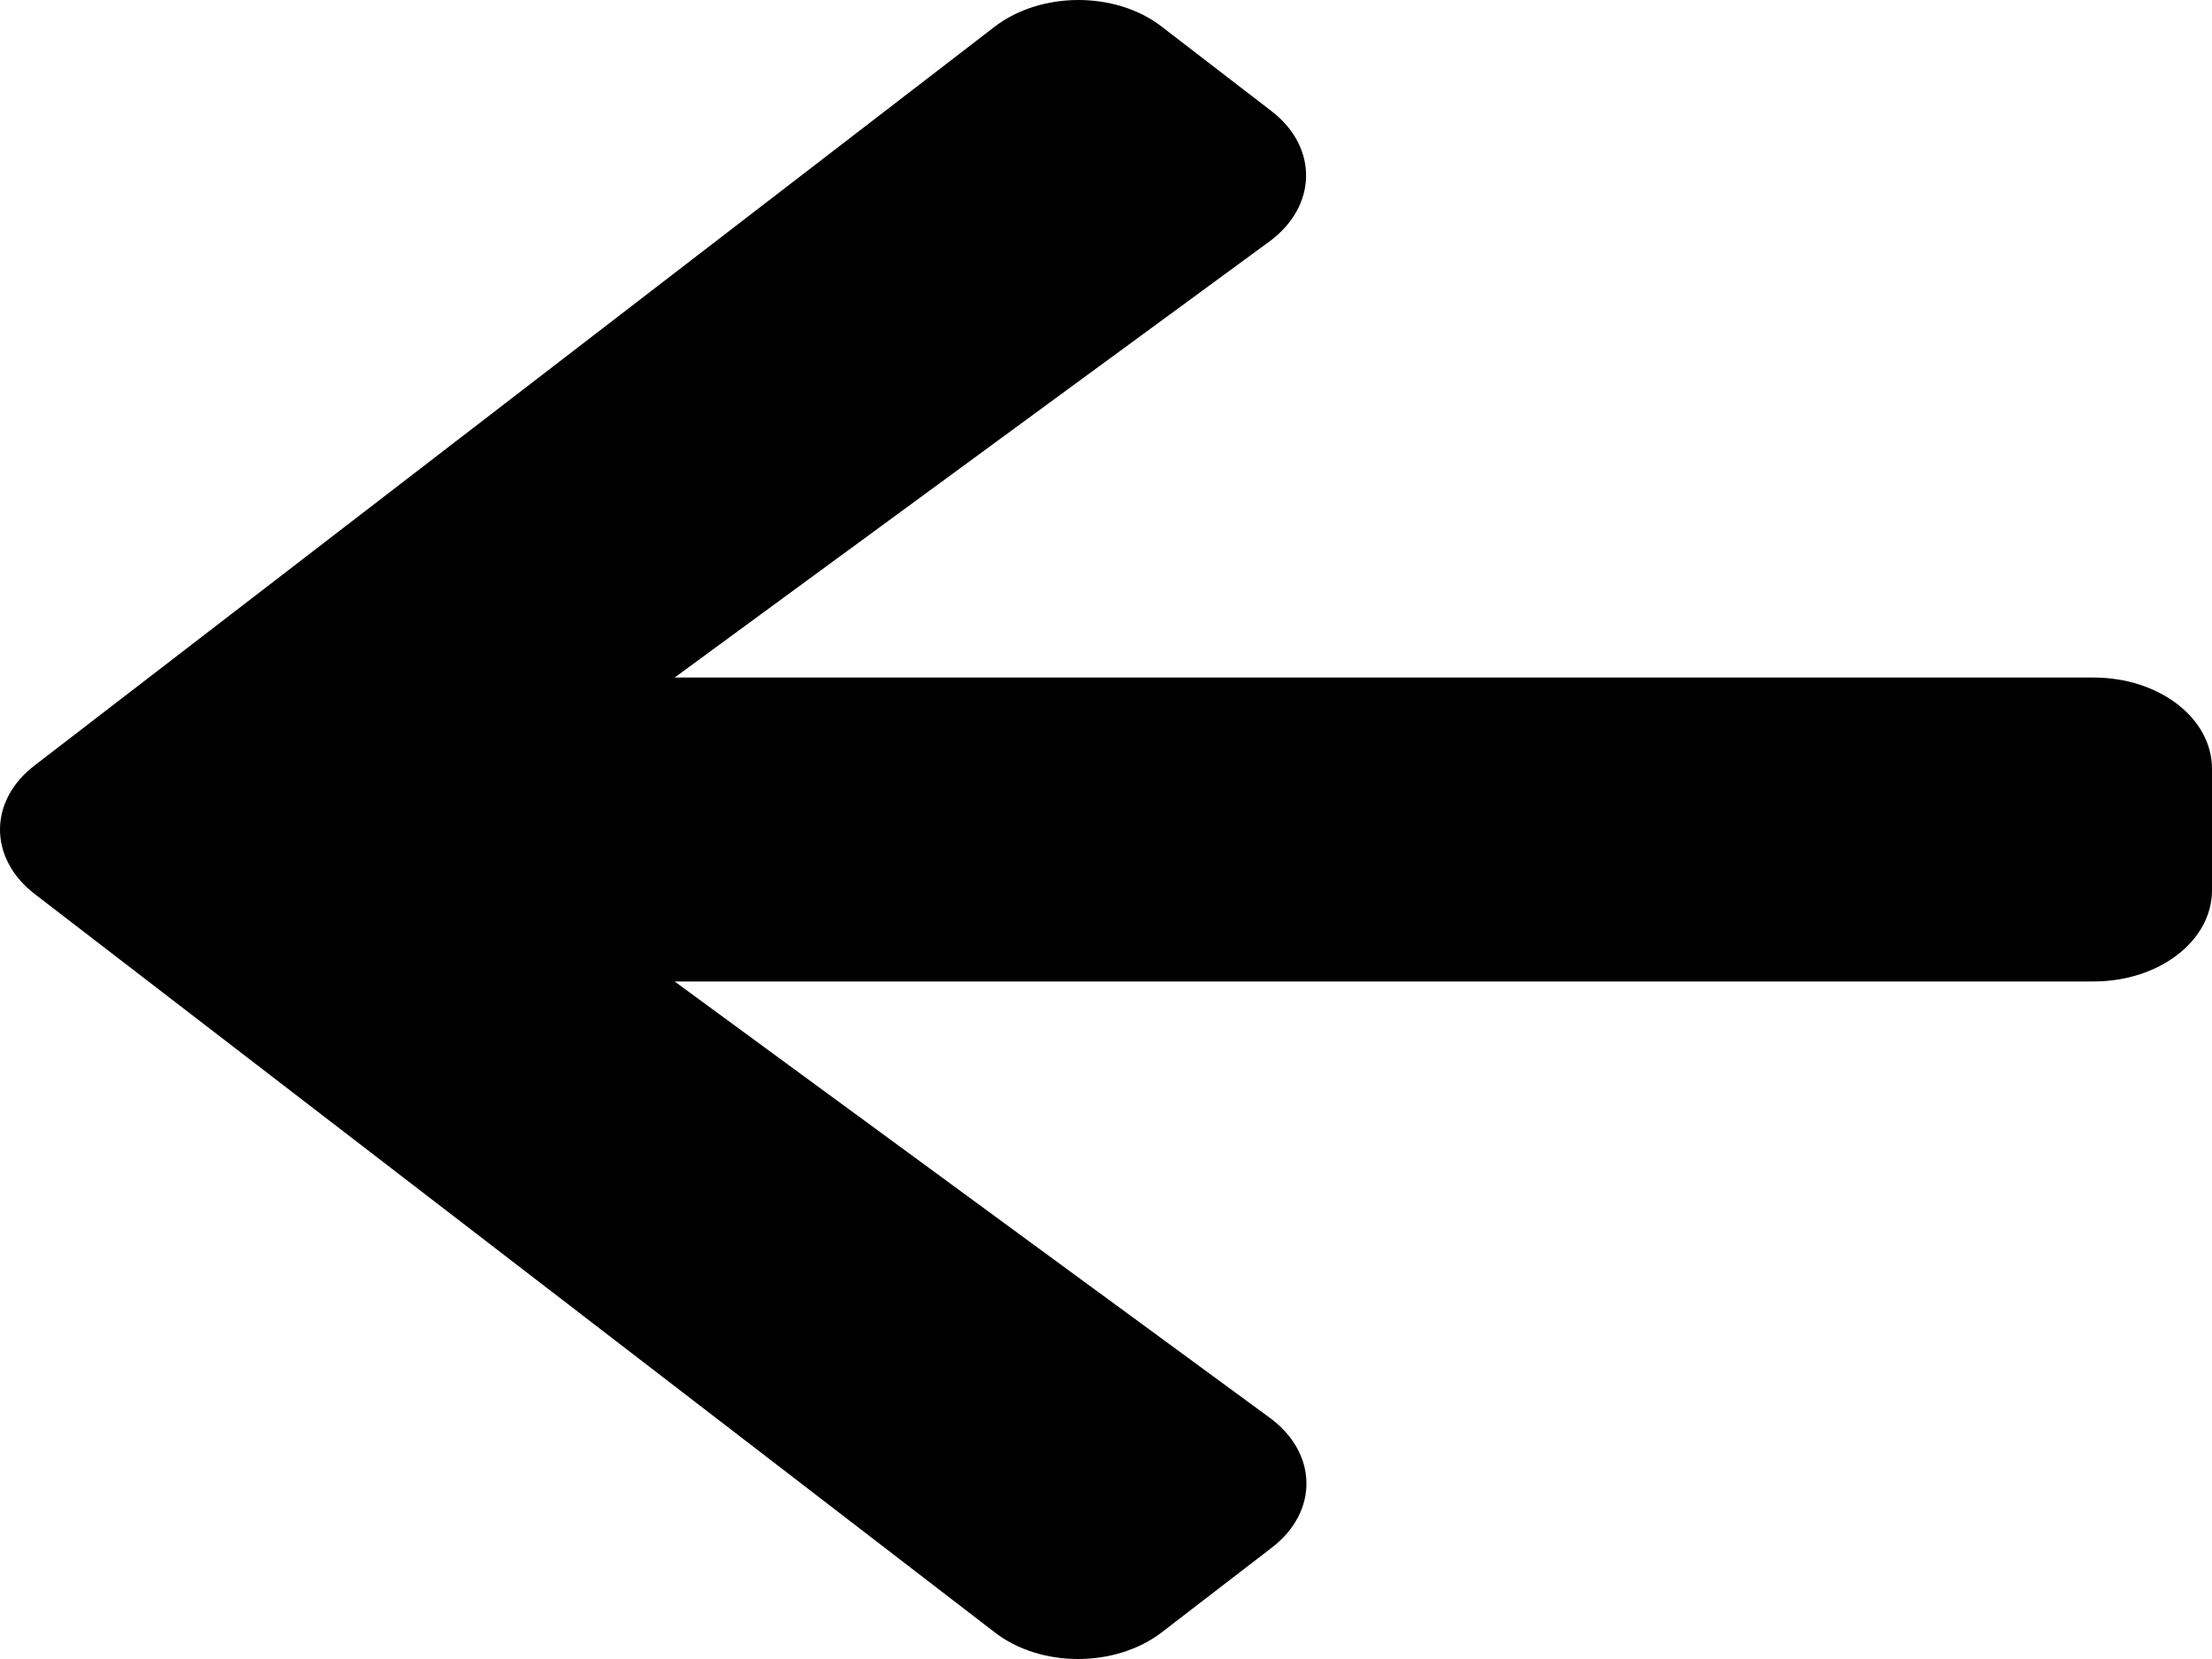 <svg width="80" height="60" viewBox="0 0 80 60" fill="none" xmlns="http://www.w3.org/2000/svg">
<path d="M45.986 55.981L42.022 59.031C40.344 60.323 37.63 60.323 35.969 59.031L1.259 32.336C-0.42 31.044 -0.42 28.956 1.259 27.678L35.969 0.969C37.648 -0.323 40.362 -0.323 42.022 0.969L45.986 4.019C47.682 5.324 47.647 7.454 45.914 8.731L24.399 24.504H75.715C78.09 24.504 80 25.974 80 27.802V32.198C80 34.026 78.09 35.496 75.715 35.496H24.399L45.914 51.269C47.664 52.546 47.7 54.676 45.986 55.981Z" fill="black"/>
</svg>
